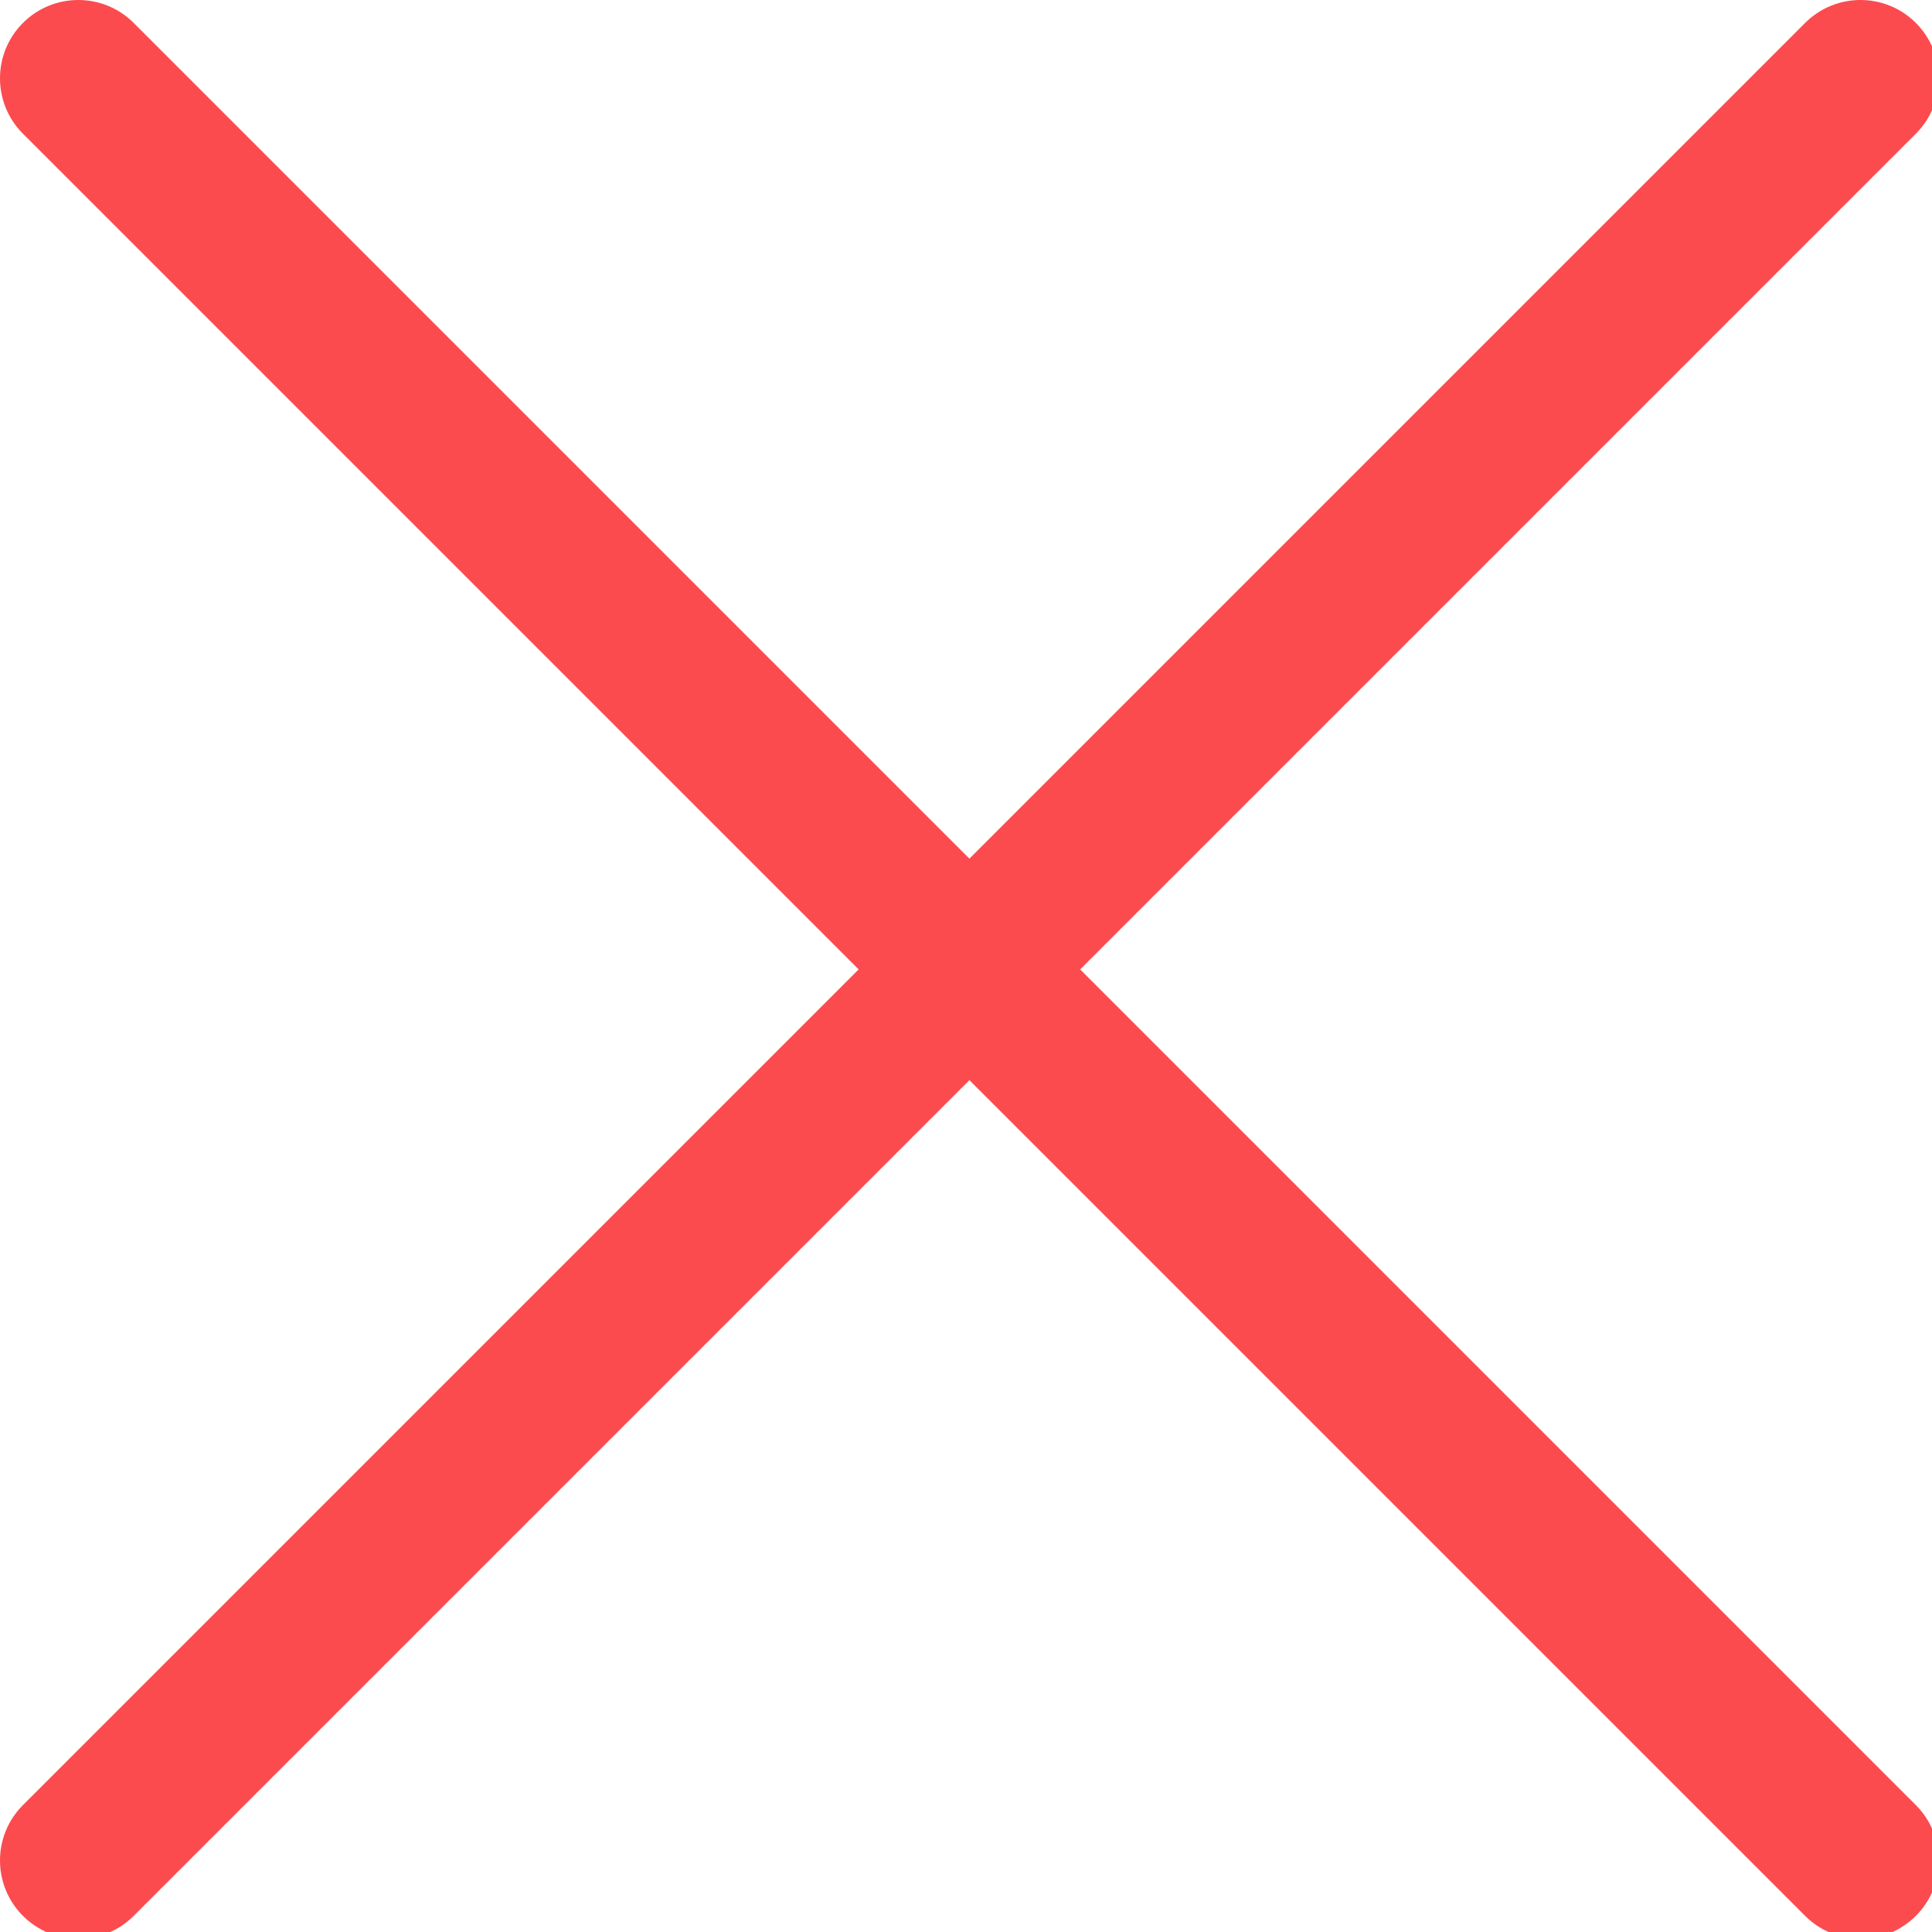 <?xml version="1.0" encoding="UTF-8" standalone="no"?>
<!-- Generator: Adobe Illustrator 19.0.0, SVG Export Plug-In . SVG Version: 6.00 Build 0)  -->

<svg
   xmlns:dc="http://purl.org/dc/elements/1.1/"
   xmlns:cc="http://creativecommons.org/ns#"
   xmlns:rdf="http://www.w3.org/1999/02/22-rdf-syntax-ns#"
   xmlns:svg="http://www.w3.org/2000/svg"
   xmlns="http://www.w3.org/2000/svg"
   xmlns:sodipodi="http://sodipodi.sourceforge.net/DTD/sodipodi-0.dtd"
   xmlns:inkscape="http://www.inkscape.org/namespaces/inkscape"
   version="1.1"
   id="Layer_1"
   x="0px"
   y="0px"
   viewBox="0 0 50 50"
   xml:space="preserve"
   sodipodi:docname="remove.svg"
   width="50"
   height="50"
   inkscape:version="0.92.2 5c3e80d, 2017-08-06"><defs
     id="defs47" /><sodipodi:namedview
     pagecolor="#ffffff"
     bordercolor="#666666"
     borderopacity="1"
     objecttolerance="10"
     gridtolerance="10"
     guidetolerance="10"
     inkscape:pageopacity="0"
     inkscape:pageshadow="2"
     inkscape:window-width="1440"
     inkscape:window-height="775"
     id="namedview45"
     showgrid="false"
     inkscape:zoom="5.2149125"
     inkscape:cx="-30.286731"
     inkscape:cy="38.013208"
     inkscape:window-x="0"
     inkscape:window-y="1"
     inkscape:window-maximized="1"
     inkscape:current-layer="g57" /><g
     id="g57"><g
       transform="matrix(0.098,0,0,0.098,-2.4414075e-5,-2.4414075e-5)"
       id="g6"
       style="fill:#fb4b4e;fill-opacity:1"><path
         d="m 505.943,6.058 c -8.077,-8.077 -21.172,-8.077 -29.249,0 L 6.058,476.693 c -8.077,8.077 -8.077,21.172 0,29.249 4.038,4.04 9.332,6.058 14.625,6.058 5.293,0 10.586,-2.019 14.625,-6.059 L 505.943,35.306 c 8.076,-8.076 8.076,-21.171 0,-29.248 z"
         id="path2"
         inkscape:connector-curvature="0"
         style="fill:#fb4b4e;fill-opacity:1" /></g><g
       transform="matrix(0.098,0,0,0.098,-2.4414075e-5,-2.4414075e-5)"
       id="g12"
       style="fill:#fb4b4e;fill-opacity:1"><g
         id="g10"
         style="fill:#fb4b4e;fill-opacity:1"><path
           inkscape:connector-curvature="0"
           id="path8"
           d="M 505.942,476.694 35.306,6.059 c -8.076,-8.077 -21.172,-8.077 -29.248,0 -8.077,8.076 -8.077,21.171 0,29.248 l 470.636,470.636 c 4.038,4.039 9.332,6.058 14.625,6.058 5.293,0 10.587,-2.019 14.624,-6.057 8.075,-8.078 8.075,-21.173 -10e-4,-29.25 z"
           style="fill:#fb4b4e;fill-opacity:1" /></g></g></g><g
     id="g14"
     transform="translate(-2.5e-4,-462.001)" /><g
     id="g16"
     transform="translate(-2.5e-4,-462.001)" /><g
     id="g18"
     transform="translate(-2.5e-4,-462.001)" /><g
     id="g20"
     transform="translate(-2.5e-4,-462.001)" /><g
     id="g22"
     transform="translate(-2.5e-4,-462.001)" /><g
     id="g24"
     transform="translate(-2.5e-4,-462.001)" /><g
     id="g26"
     transform="translate(-2.5e-4,-462.001)" /><g
     id="g28"
     transform="translate(-2.5e-4,-462.001)" /><g
     id="g30"
     transform="translate(-2.5e-4,-462.001)" /><g
     id="g32"
     transform="translate(-2.5e-4,-462.001)" /><g
     id="g34"
     transform="translate(-2.5e-4,-462.001)" /><g
     id="g36"
     transform="translate(-2.5e-4,-462.001)" /><g
     id="g38"
     transform="translate(-2.5e-4,-462.001)" /><g
     id="g40"
     transform="translate(-2.5e-4,-462.001)" /><g
     id="g42"
     transform="translate(-2.5e-4,-462.001)" /></svg>